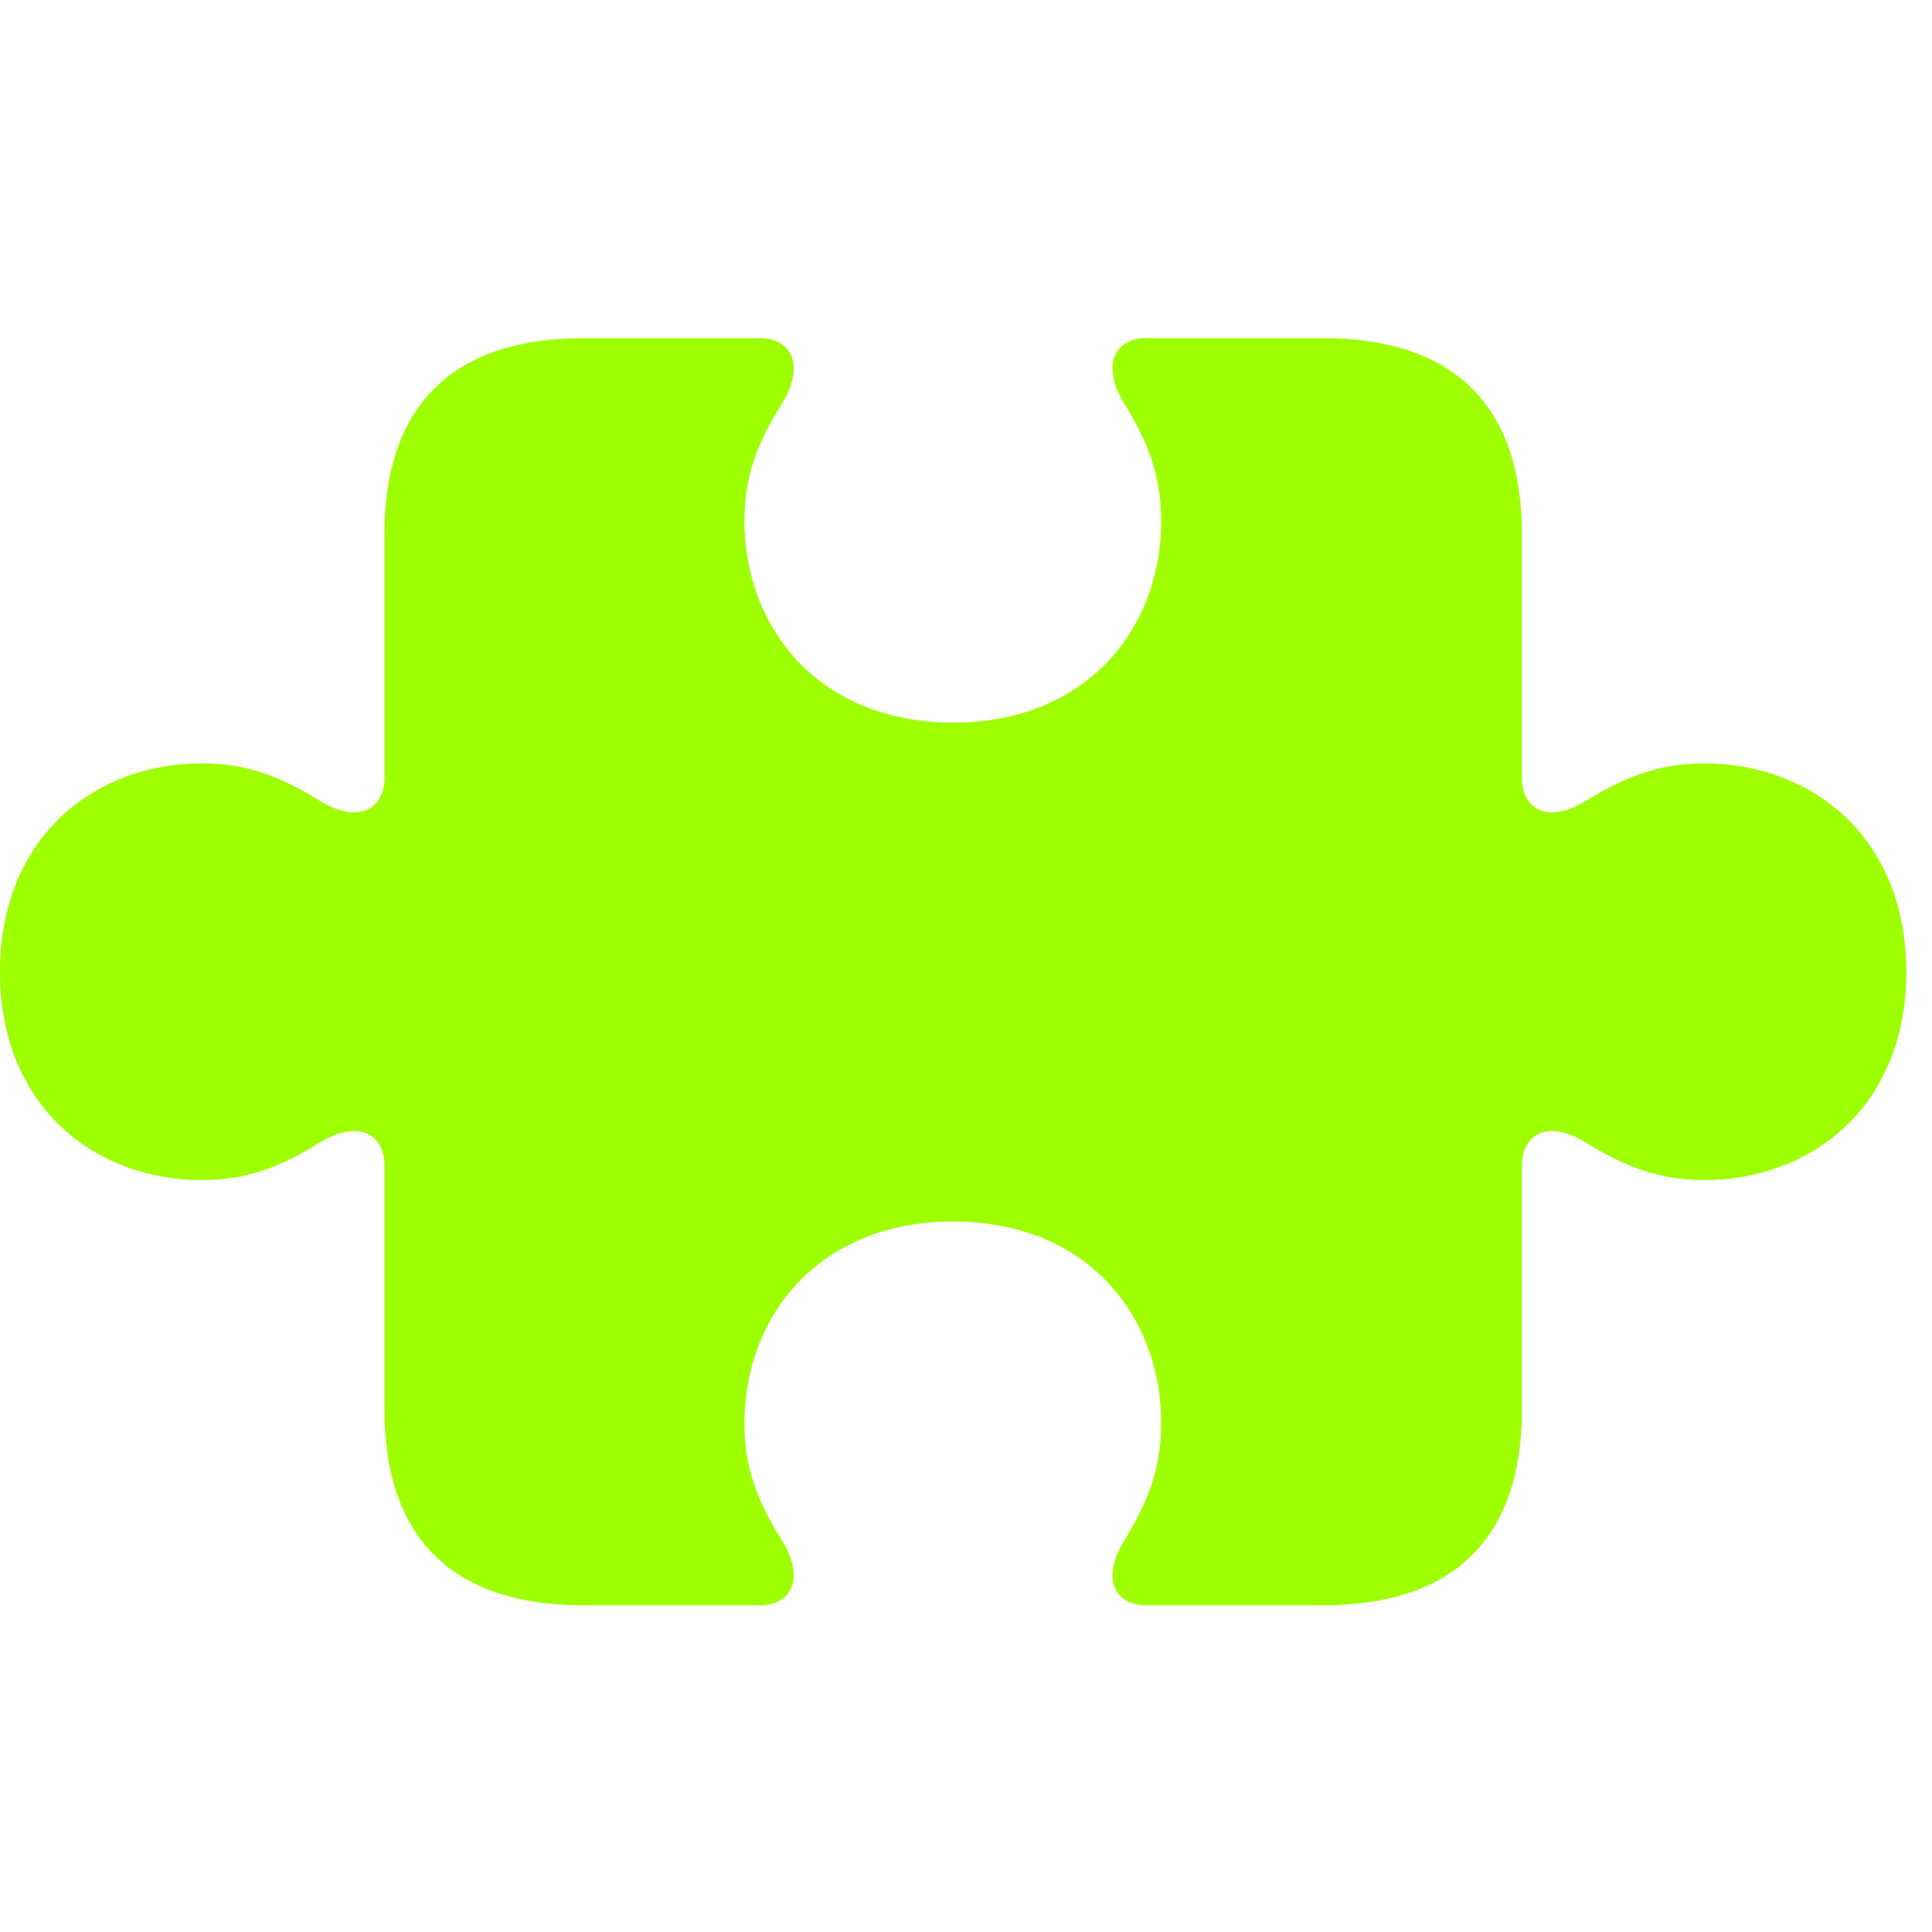 <svg width="24" height="24" viewBox="0 0 24 24" fill="none" xmlns="http://www.w3.org/2000/svg">
<g clip-path="url(#clip0_92_60026)">
<path d="M0 12.075C0 13.743 1.178 14.659 2.502 14.659C3.058 14.659 3.475 14.504 3.974 14.193C4.44 13.907 4.776 14.078 4.776 14.479V17.505C4.776 19.116 5.626 19.942 7.253 19.942H9.437C9.829 19.942 10.001 19.614 9.723 19.148C9.404 18.649 9.248 18.232 9.248 17.676C9.248 16.352 10.172 15.174 11.841 15.174C13.509 15.174 14.425 16.352 14.425 17.676C14.425 18.232 14.269 18.649 13.959 19.148C13.681 19.614 13.844 19.942 14.245 19.942H16.428C18.055 19.942 18.906 19.116 18.906 17.505V14.479C18.906 14.078 19.241 13.907 19.699 14.193C20.206 14.504 20.623 14.659 21.171 14.659C22.504 14.659 23.681 13.743 23.681 12.075C23.681 10.399 22.504 9.483 21.171 9.483C20.623 9.483 20.206 9.638 19.699 9.949C19.241 10.235 18.906 10.063 18.906 9.663V6.637C18.906 5.034 18.055 4.2 16.428 4.2H14.245C13.844 4.2 13.681 4.535 13.959 5.002C14.269 5.5 14.425 5.917 14.425 6.473C14.425 7.798 13.509 8.976 11.841 8.976C10.172 8.976 9.248 7.798 9.248 6.473C9.248 5.917 9.404 5.5 9.723 5.002C10.001 4.535 9.829 4.2 9.437 4.2H7.253C5.626 4.2 4.776 5.034 4.776 6.637V9.663C4.776 10.063 4.44 10.235 3.974 9.949C3.475 9.638 3.058 9.483 2.502 9.483C1.178 9.483 0 10.399 0 12.075Z" fill="#9EFF00"/>
</g>
<defs>
<clipPath id="clip0_92_60026">
<rect width="24" height="24" fill="white"/>
</clipPath>
</defs>
</svg>
